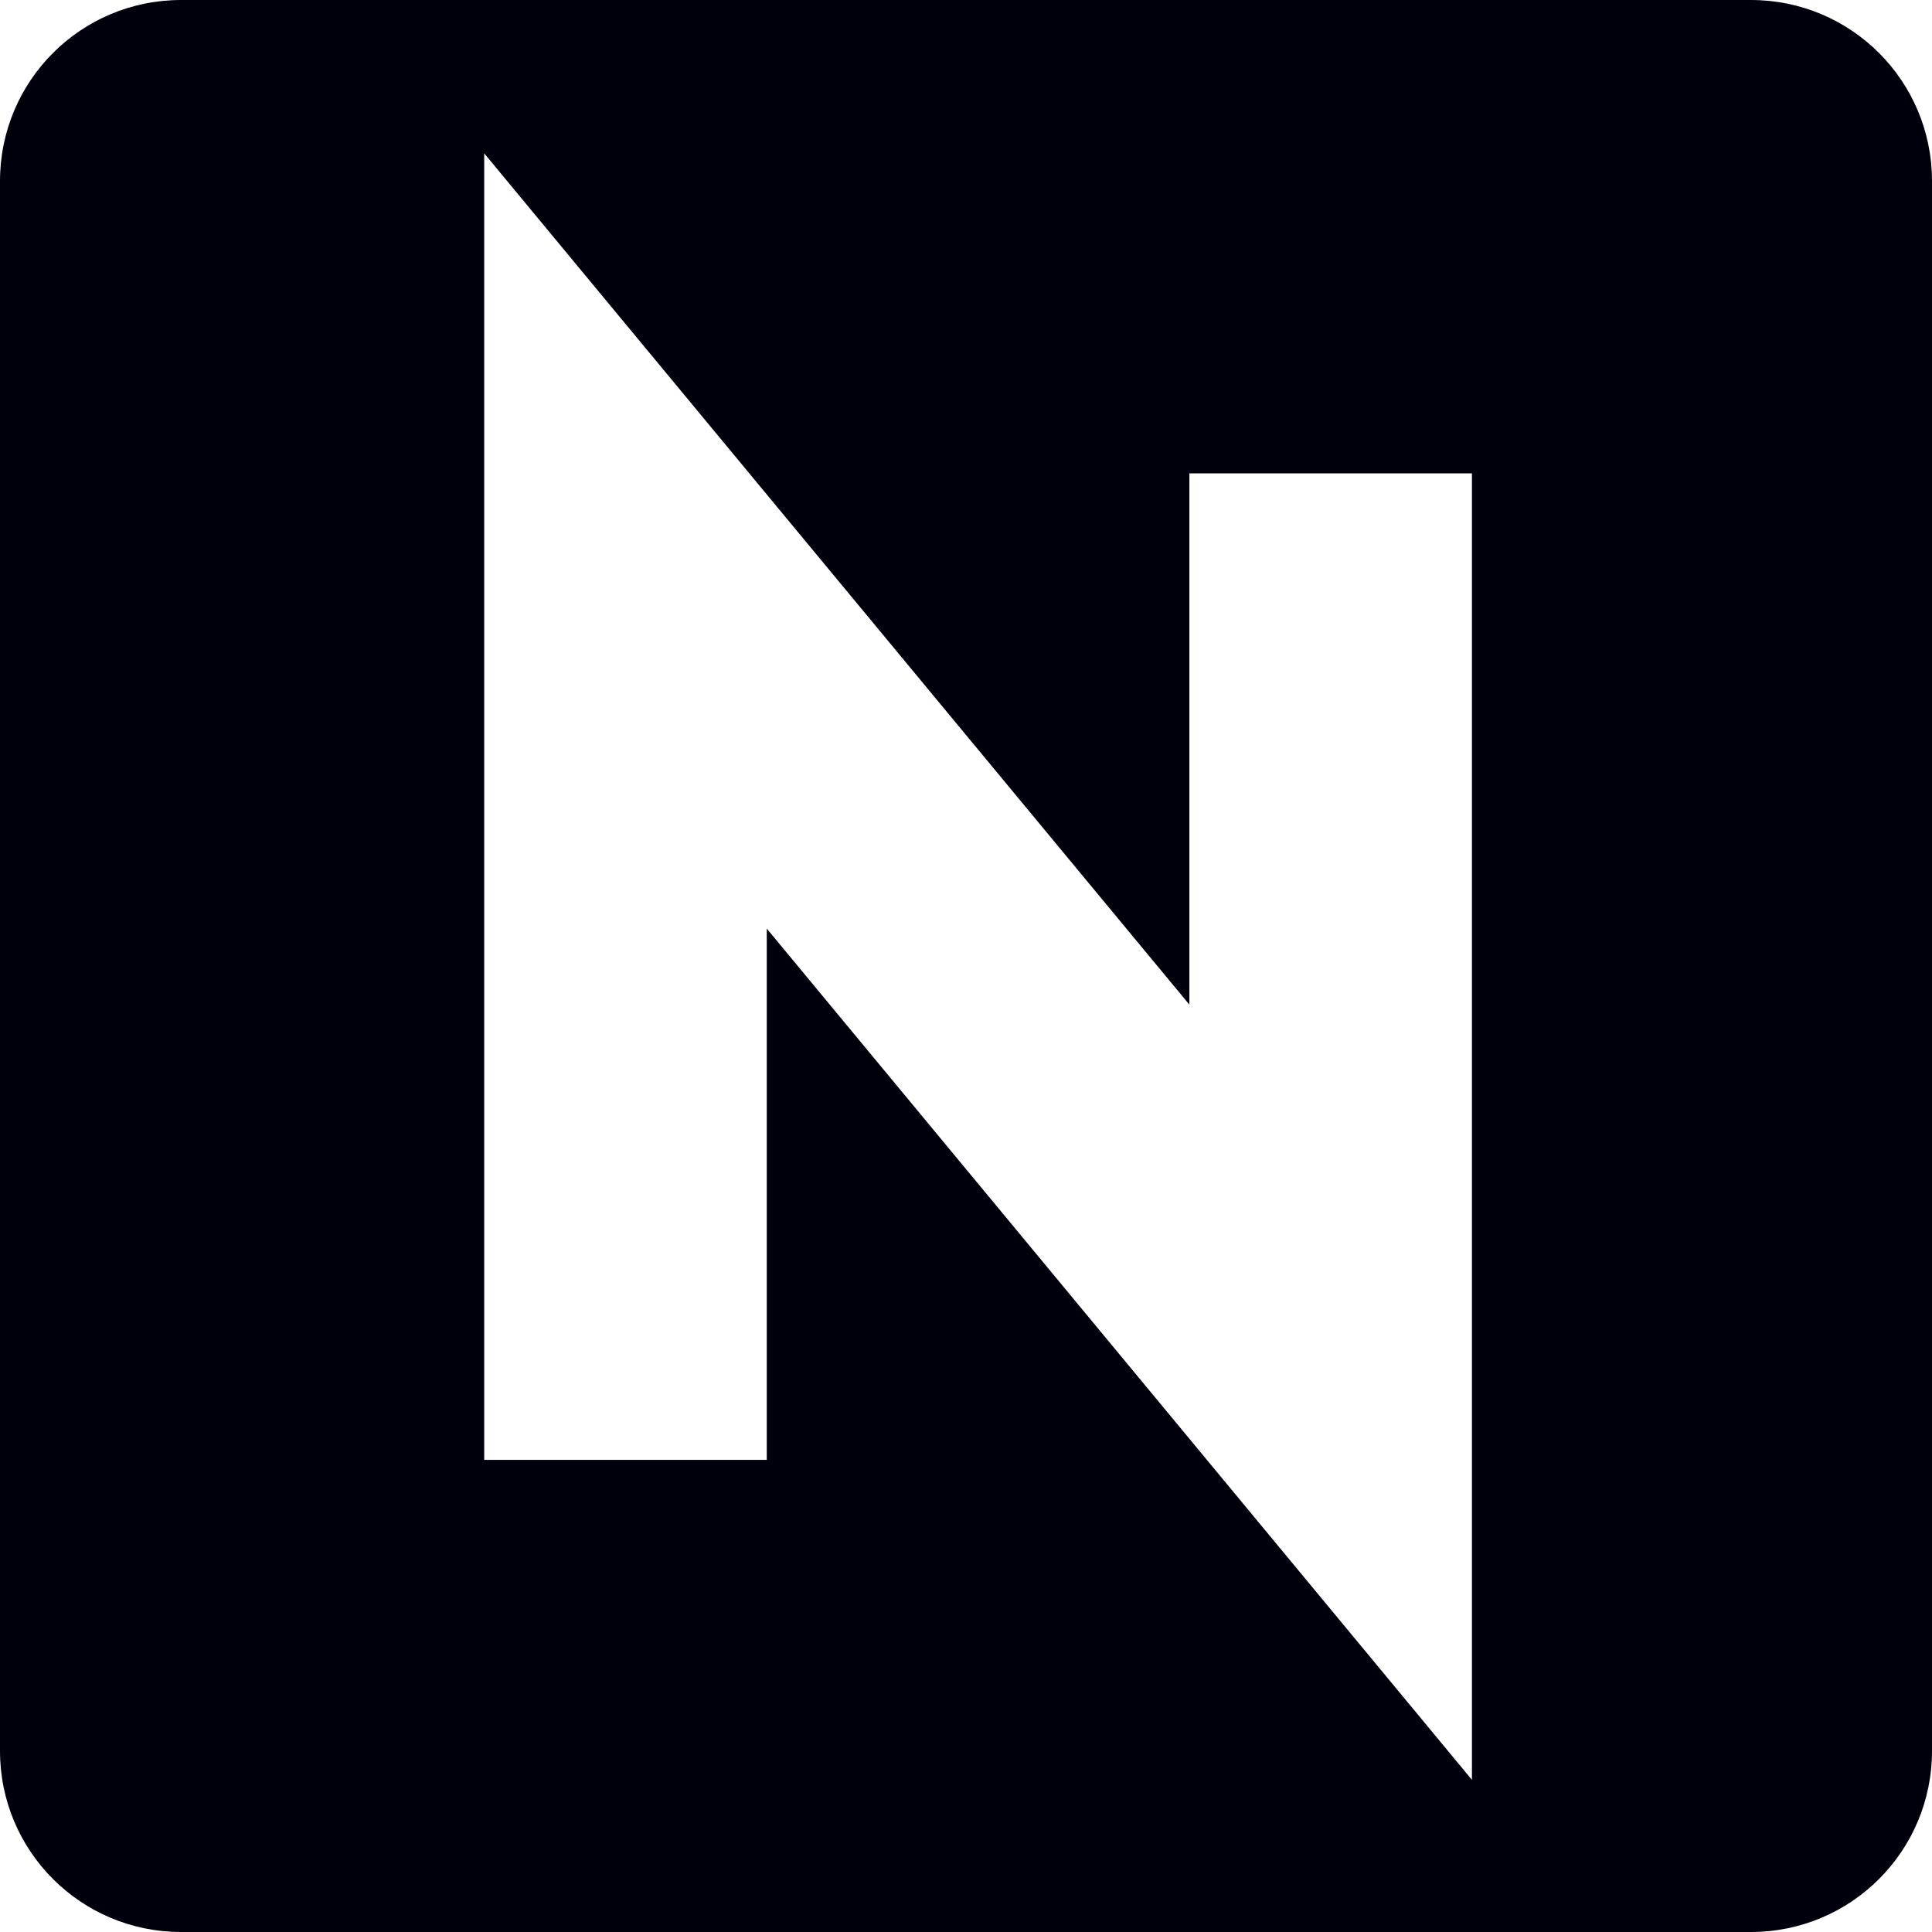 <?xml version="1.0" encoding="UTF-8"?>
<svg id="Layer_2" data-name="Layer 2" xmlns="http://www.w3.org/2000/svg" viewBox="0 0 16 16">
  <defs>
    <style>
      .cls-1 {
        fill: #00000d;
        stroke-width: 0px;
      }
    </style>
  </defs>
  <g id="Layer_3" data-name="Layer 3">
    <path class="cls-1" d="m14.5,0H1.5C.67,0,0,.67,0,1.5v13c0,.83.67,1.5,1.5,1.5h13c.83,0,1.5-.67,1.5-1.5V1.5c0-.83-.67-1.5-1.5-1.5Zm-2.31,14.74l-5.84-7.05v4.4h-2.34V1.27l5.84,7.05V3.92h2.34v10.82Z"/>
  </g>
</svg>